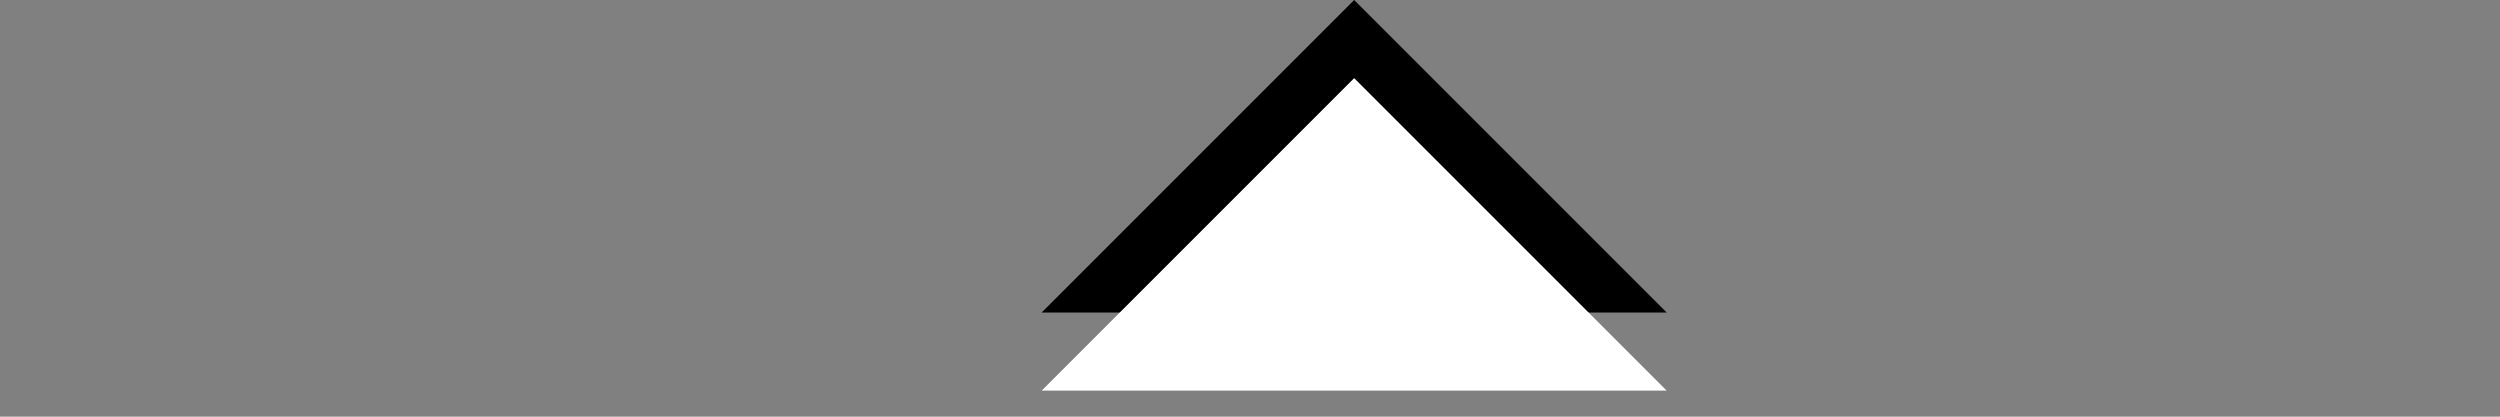 <svg width="48" height="8" viewBox="0 0 48 8" fill="none" xmlns="http://www.w3.org/2000/svg">
<rect x="0" y="0" width="48" height="8" fill="#808080" stroke="none"/>
<path d="M20 6L32 6L26 0L20 6Z" fill="black"/>
<path d="M20 7.5L32 7.5L26 1.5L20 7.5Z" fill="white"/>
</svg>
